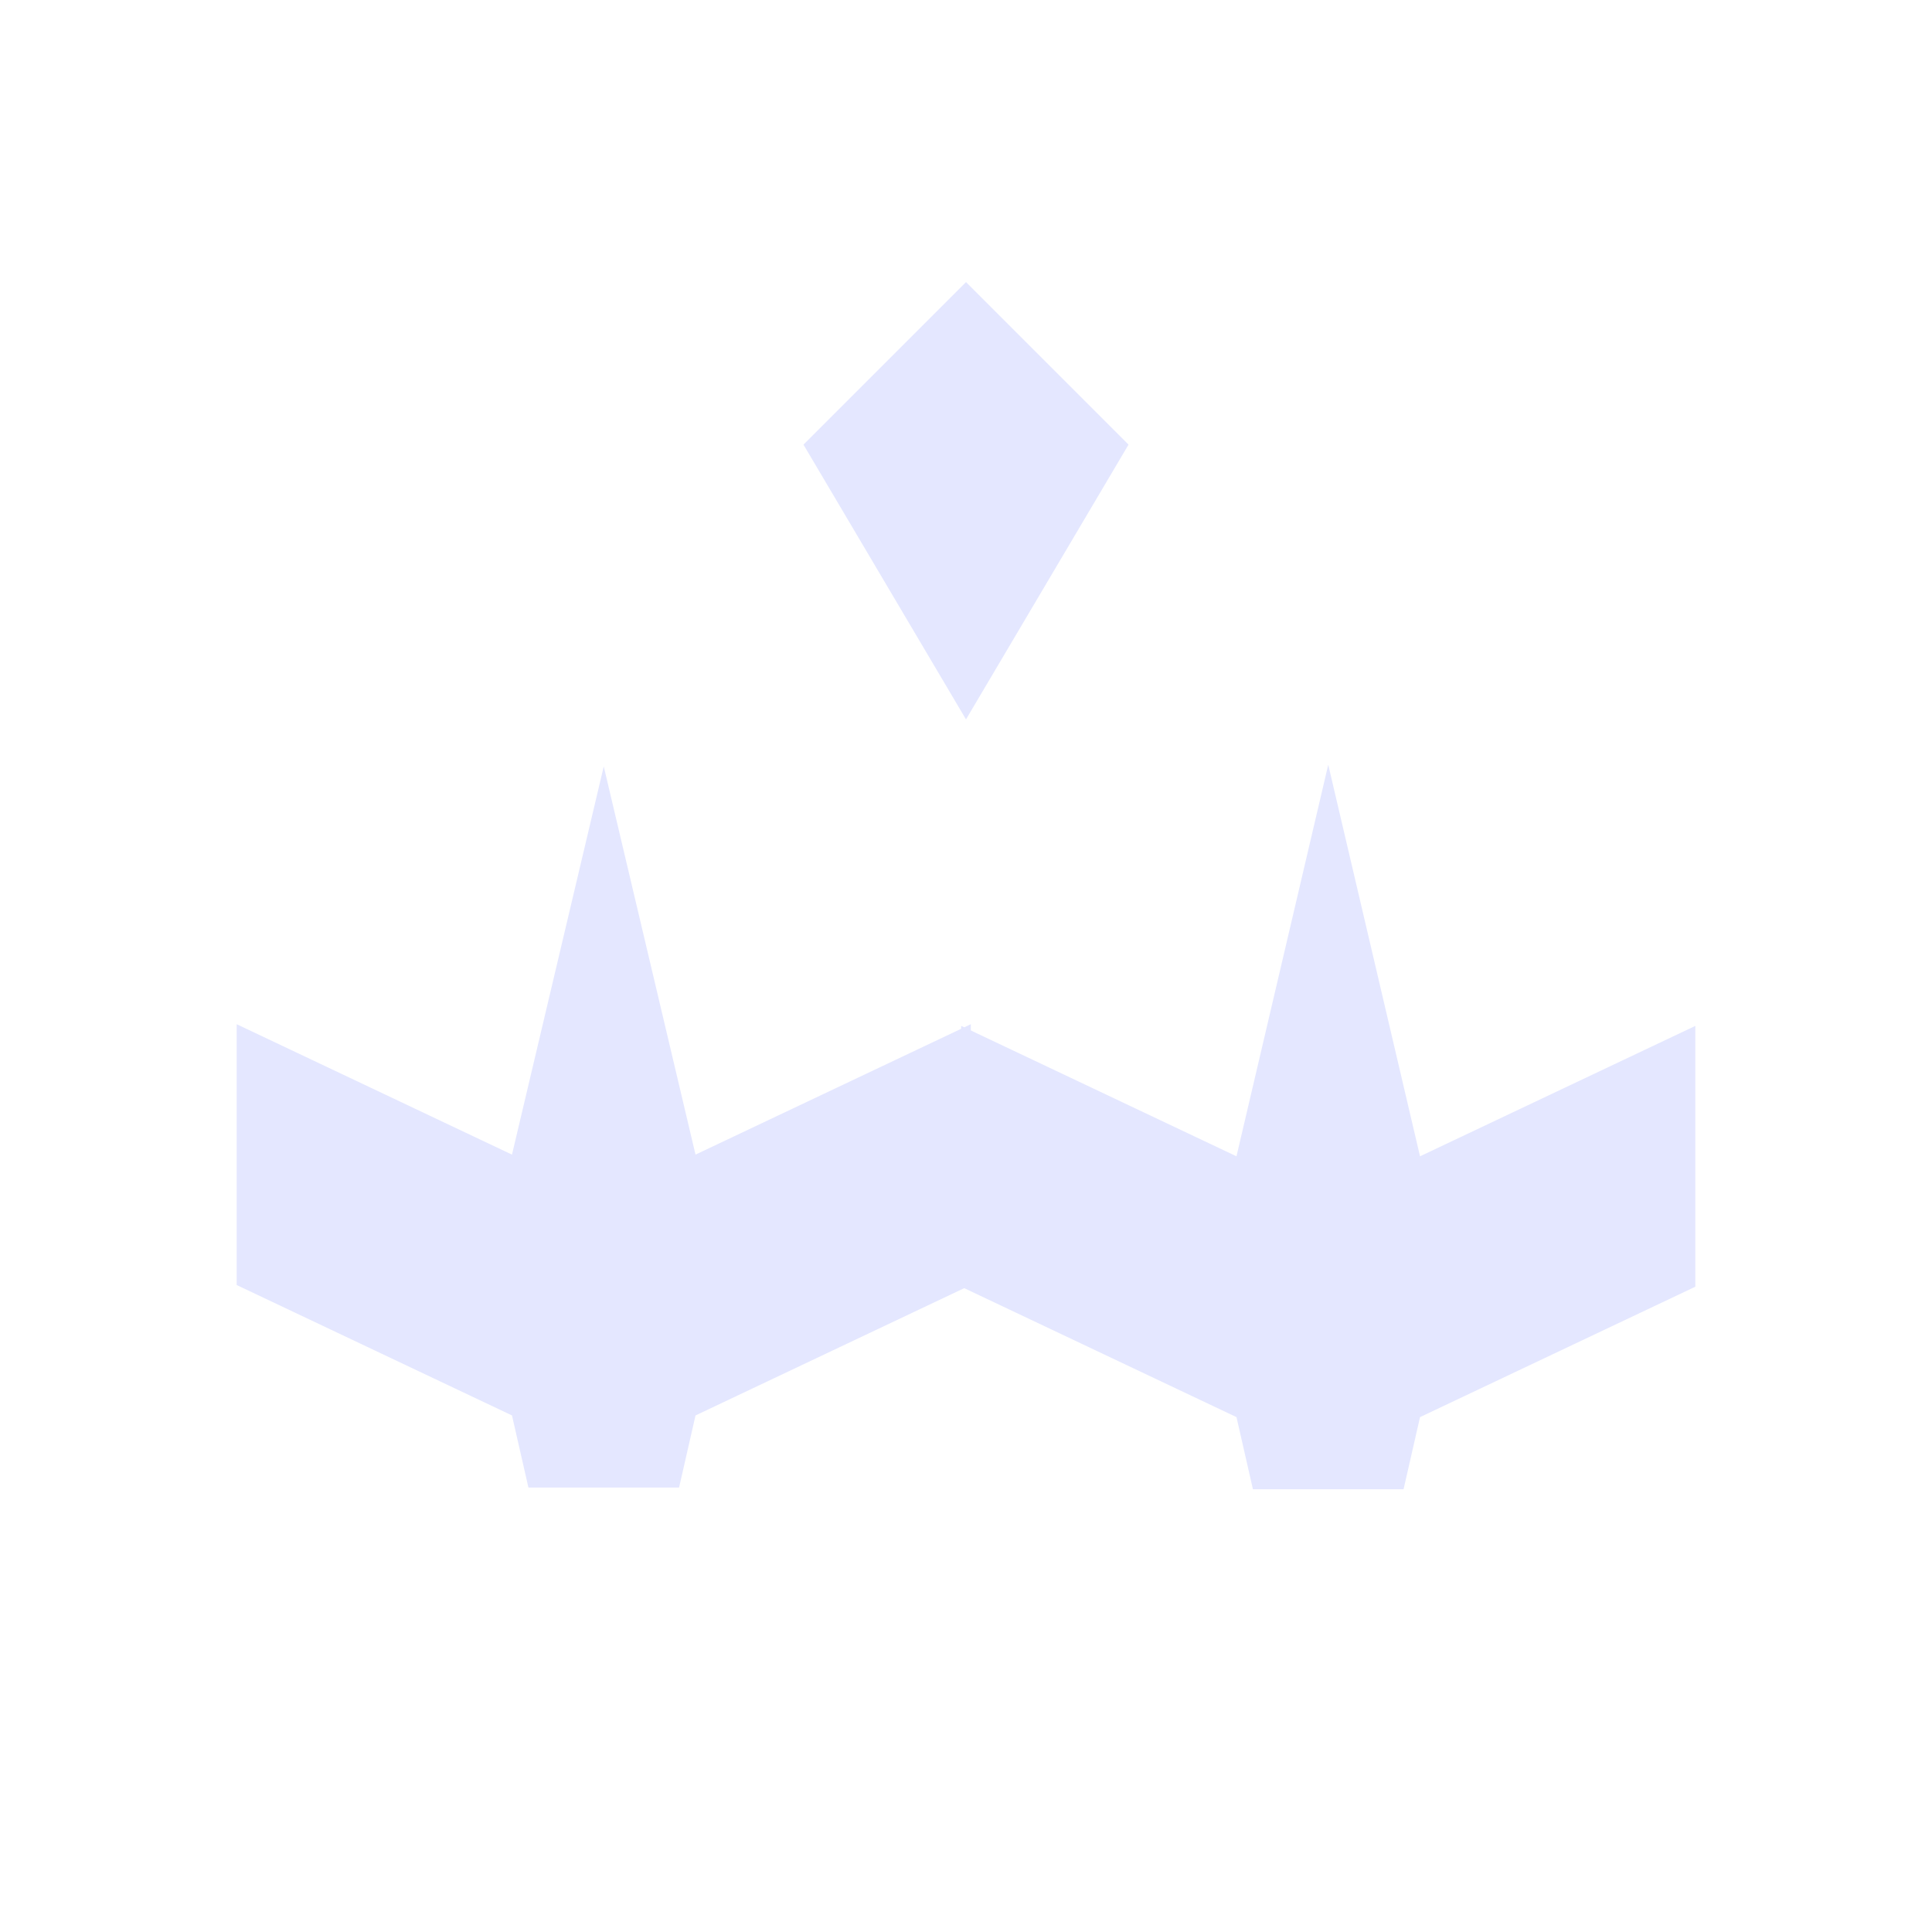 <?xml version="1.0" encoding="UTF-8" standalone="no" ?>
<!DOCTYPE svg PUBLIC "-//W3C//DTD SVG 1.1//EN" "http://www.w3.org/Graphics/SVG/1.1/DTD/svg11.dtd">
<svg xmlns="http://www.w3.org/2000/svg" xmlns:xlink="http://www.w3.org/1999/xlink" version="1.1" width="160" height="160" viewBox="0 0 160 160" xml:space="preserve">
<desc>Created with Fabric.js 4.6.0</desc>
<defs>
</defs>
<g transform="matrix(0.38 0 0 0.54 50 93.33)" id="eh7-d-sf0PKvE1fuIaL3n"  >
<path style="stroke: rgb(0,0,0); stroke-width: 0; stroke-dasharray: none; stroke-linecap: butt; stroke-dashoffset: 0; stroke-linejoin: miter; stroke-miterlimit: 4; fill: rgb(228,231,255); fill-rule: nonzero; opacity: 1;" vector-effect="non-scaling-stroke"  transform=" translate(0, 0)" d="M 0 -55.296 L 20 4.241 L 80 -15.759 L 80 24.241 L 20 44.241 L 16.416 55.296 L -16.416 55.296 L -20 44.241 L -80 24.241 L -80 -15.759 L -20 4.241 z" stroke-linecap="round" />
</g>
<g transform="matrix(0.38 0 0 0.54 110 93.33)" id="G1-A84TBnJ25STuKSUXm-"  >
<path style="stroke: rgb(0,0,0); stroke-width: 0; stroke-dasharray: none; stroke-linecap: butt; stroke-dashoffset: 0; stroke-linejoin: miter; stroke-miterlimit: 4; fill: rgb(228,231,255); fill-rule: nonzero; opacity: 1;" vector-effect="non-scaling-stroke"  transform=" translate(0, 0)" d="M 0 -55.556 L 20 4.5 L 80 -15.5 L 80 24.5 L 20 44.5 L 16.416 55.556 L -16.416 55.556 L -20 44.5 L -80 24.5 L -80 -15.5 L -20 4.5 z" stroke-linecap="round" />
</g>
<g transform="matrix(0.36 0.36 -0.36 0.36 80 41.47)" id="KQeuVrP-YVwD1VxrR3AL5"  >
<path style="stroke: rgb(180,254,137); stroke-width: 0; stroke-dasharray: none; stroke-linecap: butt; stroke-dashoffset: 0; stroke-linejoin: miter; stroke-miterlimit: 4; fill: rgb(228,231,255); fill-rule: nonzero; opacity: 1;" vector-effect="non-scaling-stroke"  transform=" translate(0, 0)" d="M -25.15 -25.15 L 12.239 -25.15 L 25.15 25.15 L -25.15 12.239 z" stroke-linecap="round" />
</g>
</svg>